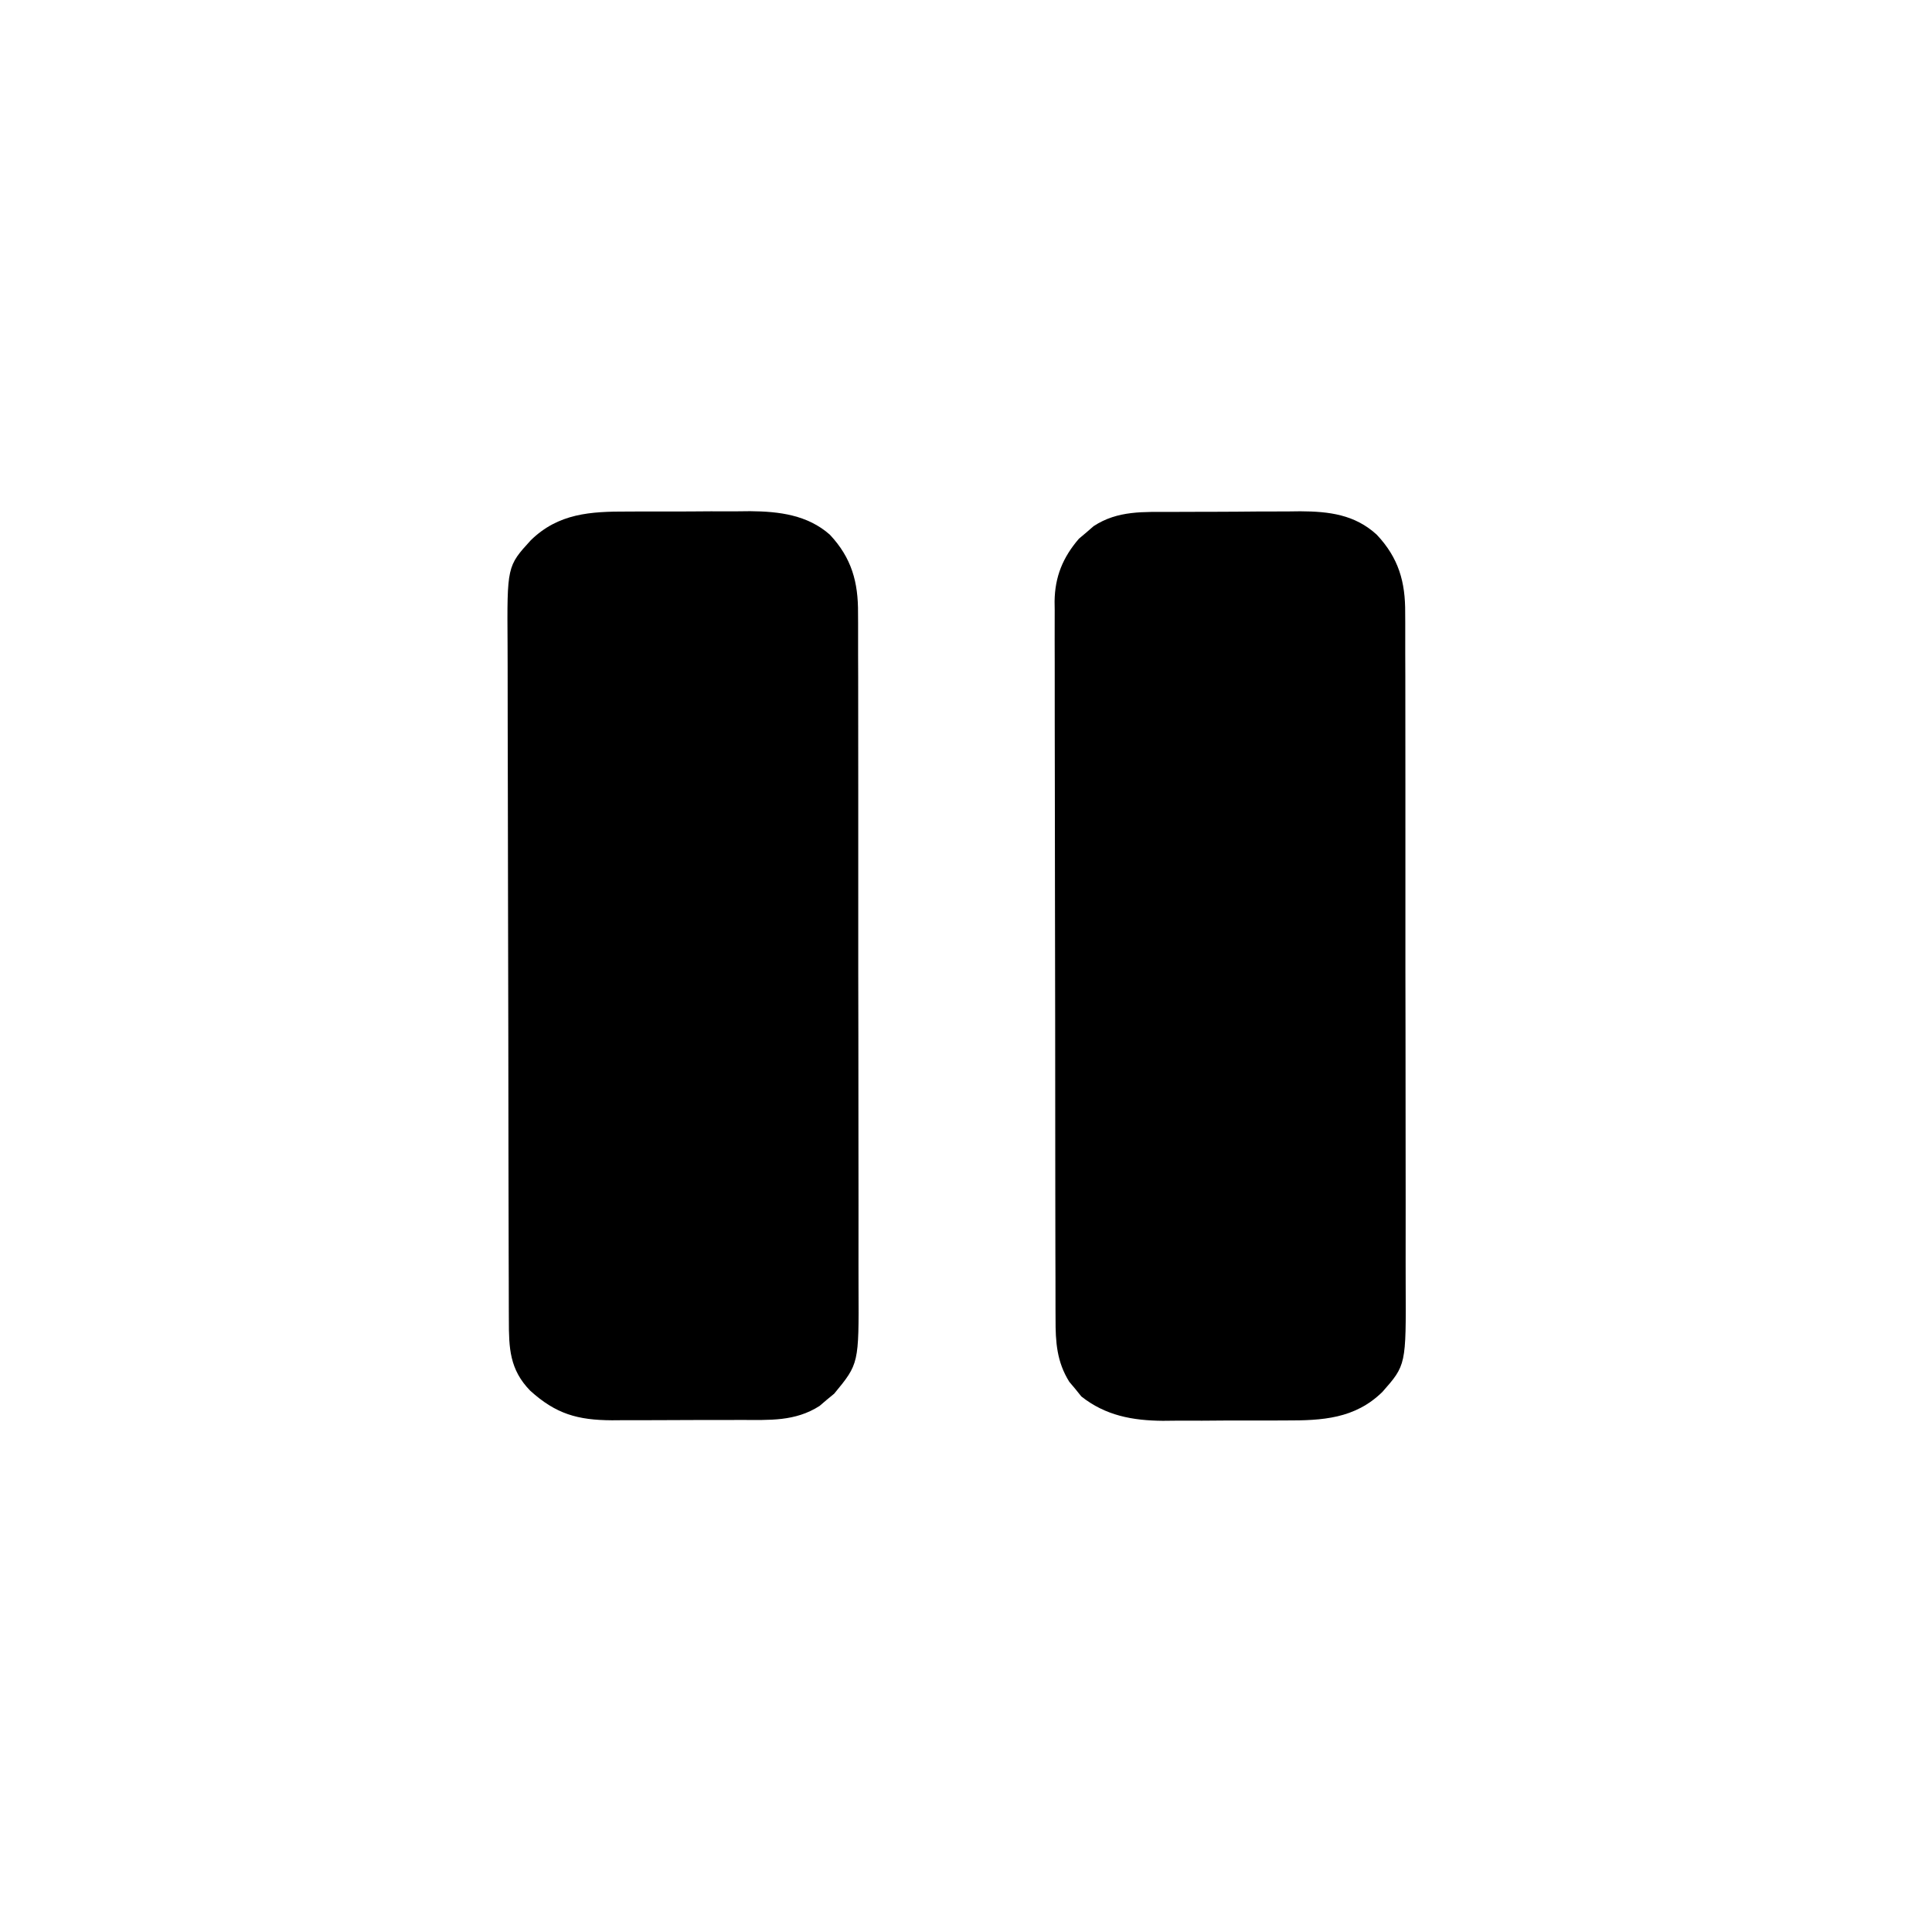 <?xml version="1.0" encoding="UTF-8"?>
<svg version="1.1" xmlns="http://www.w3.org/2000/svg" width="512" height="512">
<path d="M0 0 C1.82 -0.01 1.82 -0.01 3.676 -0.02 C6.239 -0.03 8.802 -0.035 11.365 -0.035 C15.269 -0.039 19.172 -0.075 23.076 -0.113 C25.572 -0.119 28.067 -0.123 30.562 -0.125 C31.722 -0.139 32.882 -0.154 34.077 -0.169 C41.713 -0.126 48.499 0.691 54.328 6.027 C60.144 12.201 61.933 18.564 61.868 26.817 C61.874 27.645 61.879 28.473 61.884 29.326 C61.899 32.086 61.892 34.846 61.885 37.607 C61.89 39.591 61.897 41.576 61.905 43.561 C61.923 48.943 61.922 54.326 61.916 59.708 C61.913 64.206 61.919 68.704 61.925 73.202 C61.939 83.816 61.938 94.431 61.927 105.046 C61.915 115.984 61.929 126.923 61.956 137.862 C61.978 147.263 61.985 156.665 61.979 166.066 C61.975 171.677 61.978 177.287 61.995 182.898 C62.011 188.176 62.007 193.455 61.988 198.733 C61.984 200.666 61.987 202.598 61.998 204.531 C62.106 226.087 62.106 226.087 55.818 233.222 C48.537 240.336 39.894 240.795 30.238 240.77 C29.075 240.775 27.911 240.78 26.712 240.785 C24.26 240.792 21.807 240.791 19.355 240.782 C15.624 240.773 11.895 240.802 8.164 240.834 C5.772 240.836 3.38 240.835 0.988 240.832 C-0.116 240.843 -1.221 240.854 -2.359 240.866 C-10.384 240.795 -17.532 239.493 -23.957 234.406 C-24.473 233.764 -24.988 233.122 -25.52 232.461 C-26.056 231.824 -26.592 231.187 -27.145 230.531 C-30.458 225.24 -30.811 219.983 -30.787 213.886 C-30.791 213.049 -30.796 212.212 -30.801 211.35 C-30.813 208.555 -30.812 205.759 -30.81 202.963 C-30.816 200.956 -30.823 198.948 -30.83 196.941 C-30.848 191.492 -30.853 186.044 -30.854 180.596 C-30.855 177.191 -30.86 173.786 -30.865 170.381 C-30.884 158.5 -30.892 146.619 -30.89 134.737 C-30.889 123.666 -30.91 112.595 -30.942 101.524 C-30.968 92.015 -30.979 82.506 -30.977 72.996 C-30.977 67.319 -30.982 61.641 -31.004 55.964 C-31.023 50.623 -31.023 45.284 -31.009 39.943 C-31.006 37.986 -31.011 36.028 -31.023 34.071 C-31.039 31.394 -31.029 28.717 -31.014 26.04 C-31.024 25.27 -31.035 24.5 -31.045 23.706 C-30.962 17.172 -28.857 12.052 -24.59 7.094 C-23.948 6.555 -23.306 6.016 -22.645 5.461 C-22.008 4.907 -21.371 4.352 -20.715 3.781 C-14.295 -0.445 -7.41 0.014 0 0 Z " fill="#000000" transform="translate(310.52,135.664)"/>
<path d="M0 0 C1.164 -0.005 2.327 -0.01 3.526 -0.016 C5.978 -0.022 8.431 -0.021 10.883 -0.012 C14.614 -0.004 18.344 -0.033 22.074 -0.064 C24.466 -0.066 26.858 -0.065 29.25 -0.062 C30.354 -0.074 31.459 -0.085 32.597 -0.097 C40.223 -0.029 47.745 0.887 53.672 6.125 C59.462 12.286 61.21 18.743 61.145 26.959 C61.151 27.792 61.156 28.625 61.162 29.483 C61.176 32.259 61.169 35.035 61.162 37.812 C61.168 39.808 61.175 41.805 61.183 43.801 C61.201 49.214 61.199 54.627 61.194 60.041 C61.191 64.563 61.197 69.086 61.203 73.609 C61.217 84.281 61.215 94.953 61.204 105.625 C61.192 116.627 61.206 127.628 61.233 138.629 C61.255 148.082 61.262 157.535 61.256 166.989 C61.253 172.631 61.255 178.274 61.272 183.916 C61.288 189.223 61.284 194.53 61.265 199.838 C61.261 201.782 61.265 203.726 61.275 205.67 C61.375 225.835 61.375 225.835 54.828 233.773 C54.186 234.301 53.544 234.828 52.883 235.371 C52.246 235.916 51.609 236.462 50.953 237.023 C44.46 241.194 37.619 240.74 30.168 240.734 C28.95 240.739 27.732 240.743 26.477 240.747 C23.906 240.753 21.335 240.754 18.764 240.749 C14.838 240.746 10.912 240.77 6.986 240.795 C4.484 240.797 1.982 240.798 -0.52 240.797 C-2.275 240.811 -2.275 240.811 -4.065 240.825 C-13.171 240.773 -18.906 239.165 -25.734 232.98 C-31.19 227.384 -31.391 221.718 -31.389 214.269 C-31.393 213.438 -31.397 212.608 -31.401 211.753 C-31.412 208.967 -31.415 206.182 -31.419 203.396 C-31.425 201.4 -31.432 199.404 -31.439 197.408 C-31.46 190.85 -31.471 184.292 -31.48 177.734 C-31.485 175.476 -31.489 173.218 -31.493 170.959 C-31.512 160.35 -31.526 149.74 -31.534 139.13 C-31.544 126.886 -31.571 114.642 -31.611 102.398 C-31.641 92.932 -31.656 83.466 -31.659 74 C-31.662 68.348 -31.671 62.695 -31.696 57.043 C-31.719 51.723 -31.723 46.404 -31.713 41.084 C-31.712 39.135 -31.719 37.186 -31.732 35.237 C-31.87 14.505 -31.87 14.505 -25.58 7.612 C-18.263 0.453 -9.724 -0.026 0 0 Z " fill="#000000" transform="translate(166.242,135.566)"/>
</svg>
